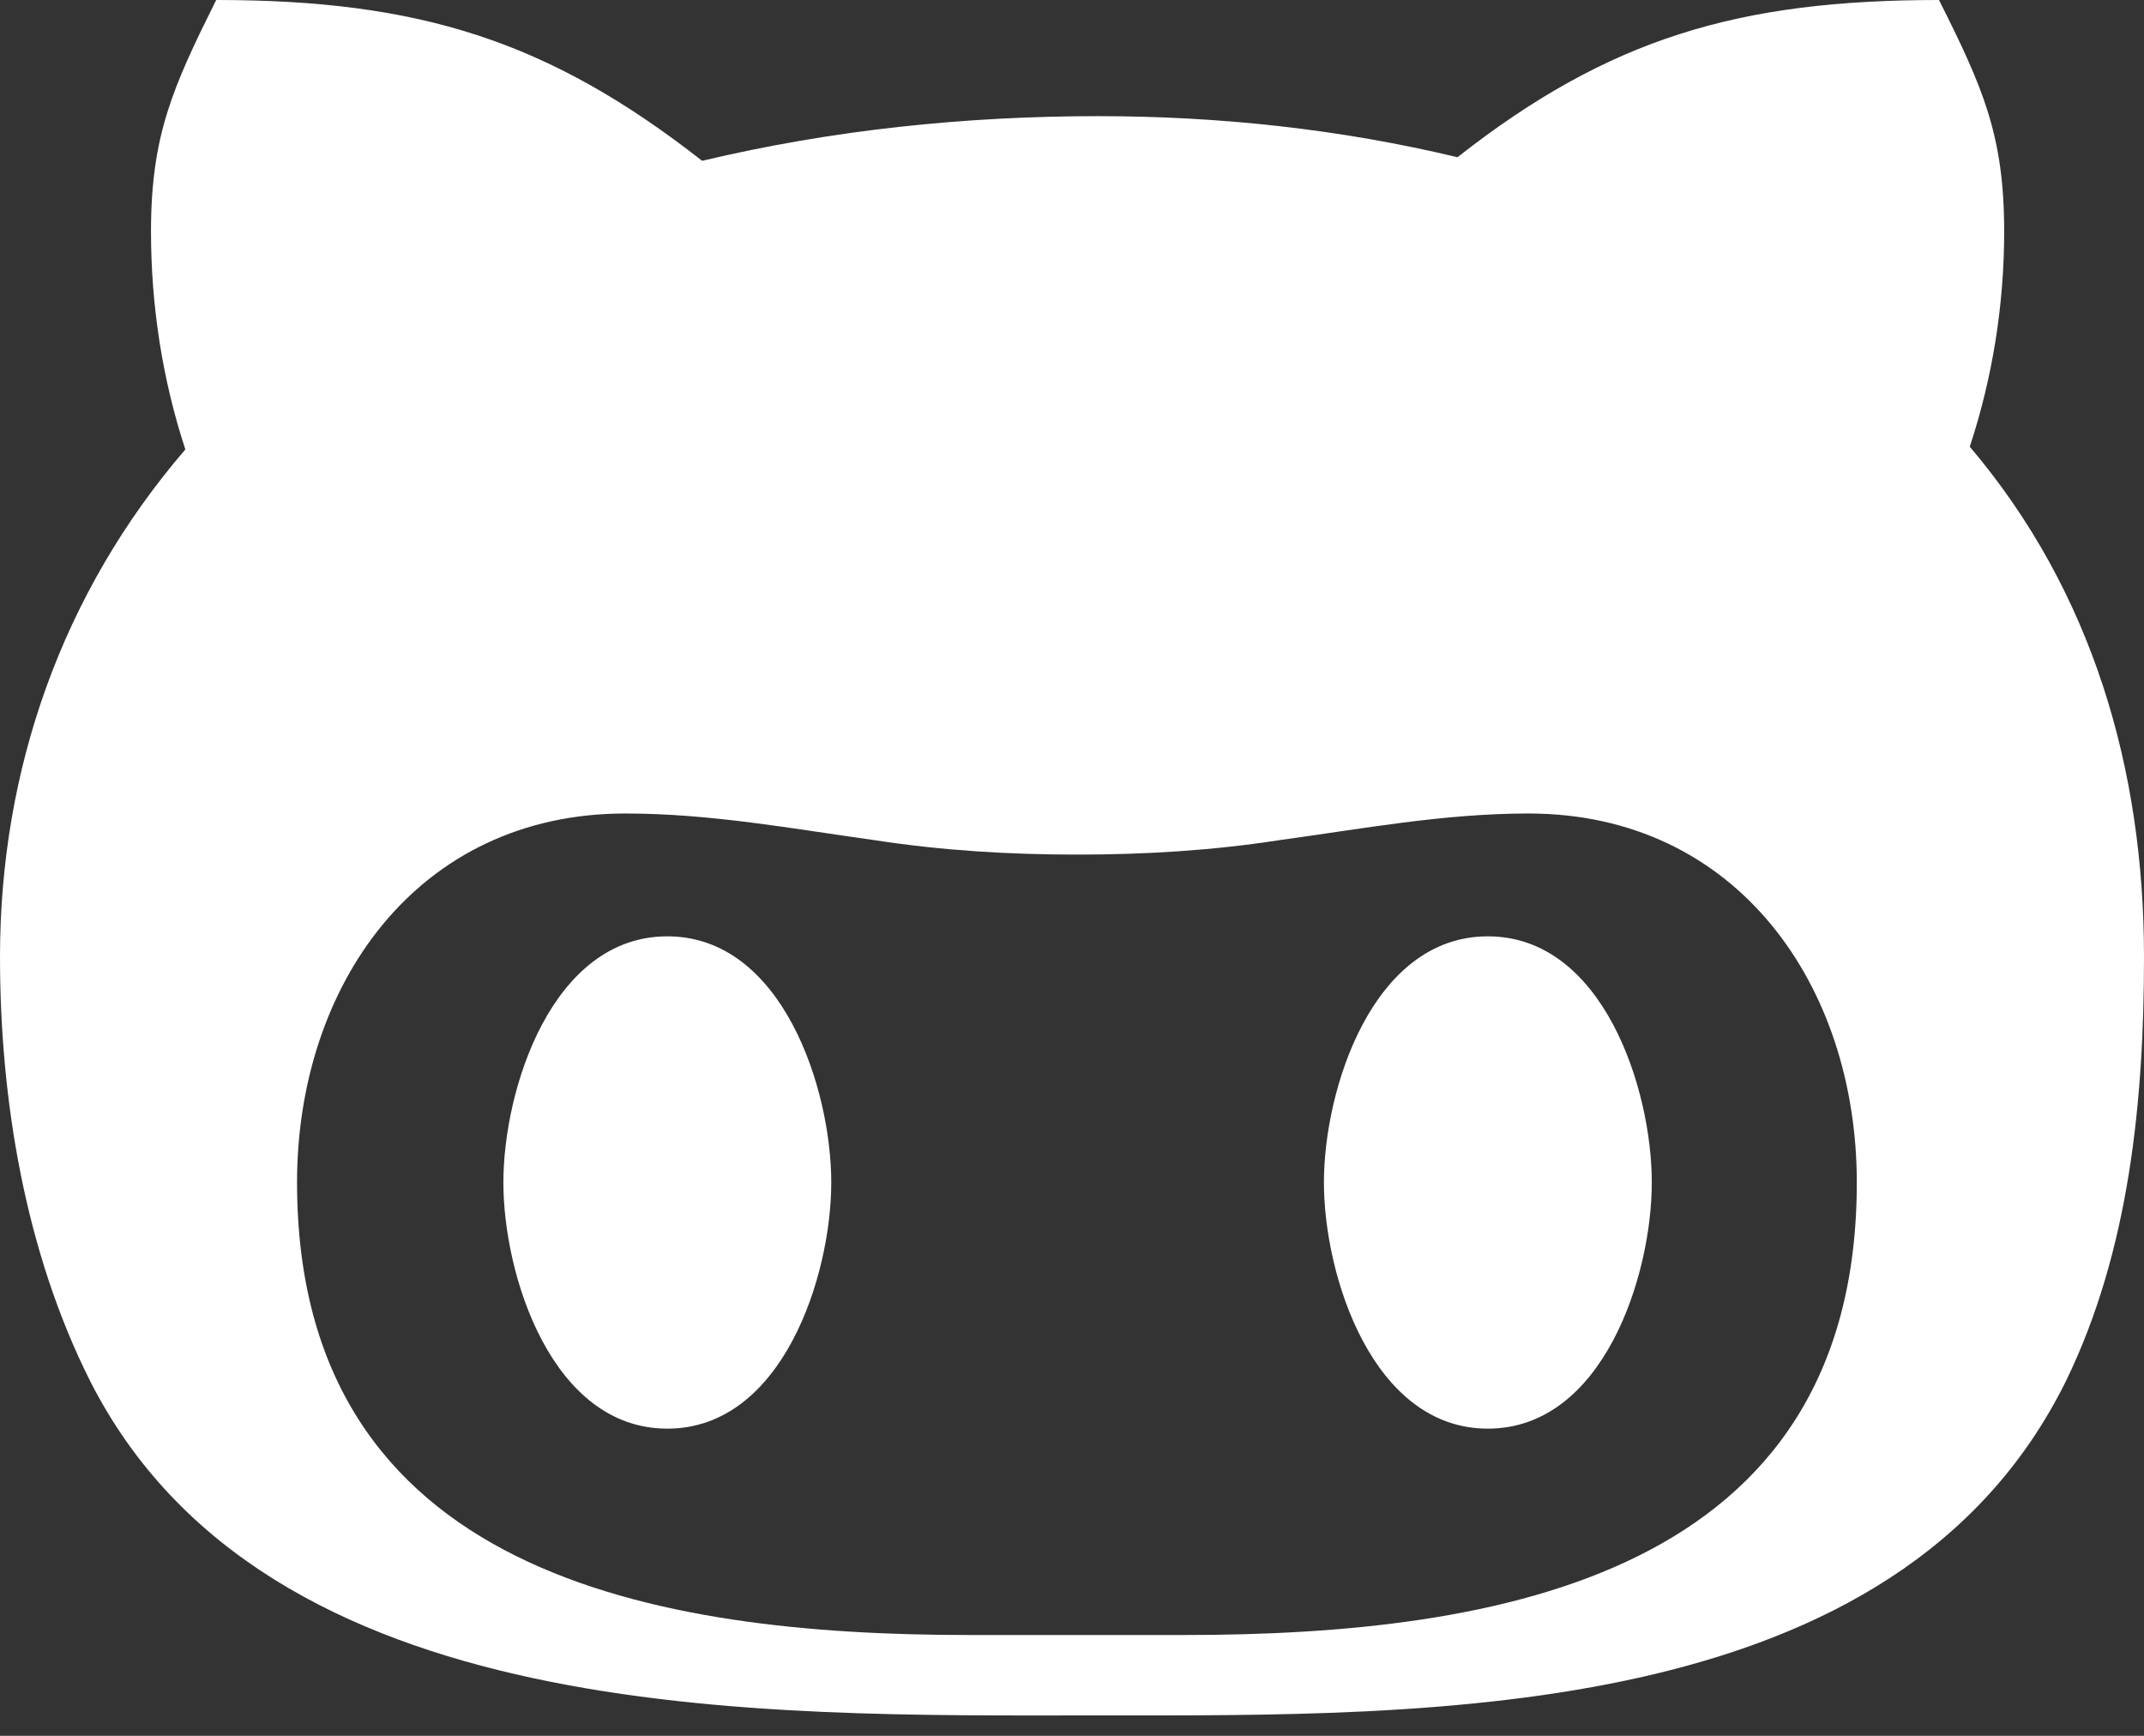 <svg width="42" height="34" viewBox="0 0 42 34" fill="none" xmlns="http://www.w3.org/2000/svg">
<rect x="0" y="0" width="42" height="34" fill="#333333" stroke="none"/>
<path d="M16.284 23.161C16.284 24.99 15.33 27.983 13.072 27.983C10.815 27.983 9.861 24.99 9.861 23.161C9.861 21.332 10.815 18.34 13.072 18.34C15.33 18.34 16.284 21.332 16.284 23.161ZM42 18.742C42 21.534 41.72 24.491 40.469 27.055C37.153 33.758 28.035 33.6 21.508 33.6C14.875 33.6 5.215 33.836 1.768 27.055C0.49 24.517 0 21.534 0 18.742C0 15.076 1.216 11.611 3.631 8.803C3.176 7.42 2.958 5.968 2.958 4.532C2.958 2.651 3.386 1.706 4.235 0C8.199 0 10.736 0.787 13.755 3.15C16.293 2.546 18.9 2.275 21.516 2.275C23.879 2.275 26.259 2.529 28.551 3.08C31.526 0.744 34.064 0 37.984 0C38.841 1.706 39.261 2.651 39.261 4.532C39.261 5.968 39.034 7.394 38.587 8.75C40.994 11.585 42 15.076 42 18.742ZM36.374 23.161C36.374 19.32 34.038 15.934 29.942 15.934C28.289 15.934 26.705 16.231 25.043 16.459C23.739 16.66 22.435 16.739 21.096 16.739C19.766 16.739 18.462 16.66 17.15 16.459C15.514 16.231 13.912 15.934 12.25 15.934C8.155 15.934 5.819 19.32 5.819 23.161C5.819 30.844 12.854 32.025 18.979 32.025H23.196C29.348 32.025 36.374 30.852 36.374 23.161ZM29.146 18.34C26.889 18.34 25.935 21.332 25.935 23.161C25.935 24.99 26.889 27.983 29.146 27.983C31.404 27.983 32.358 24.99 32.358 23.161C32.358 21.332 31.404 18.34 29.146 18.34Z" fill="white"/>
</svg>
